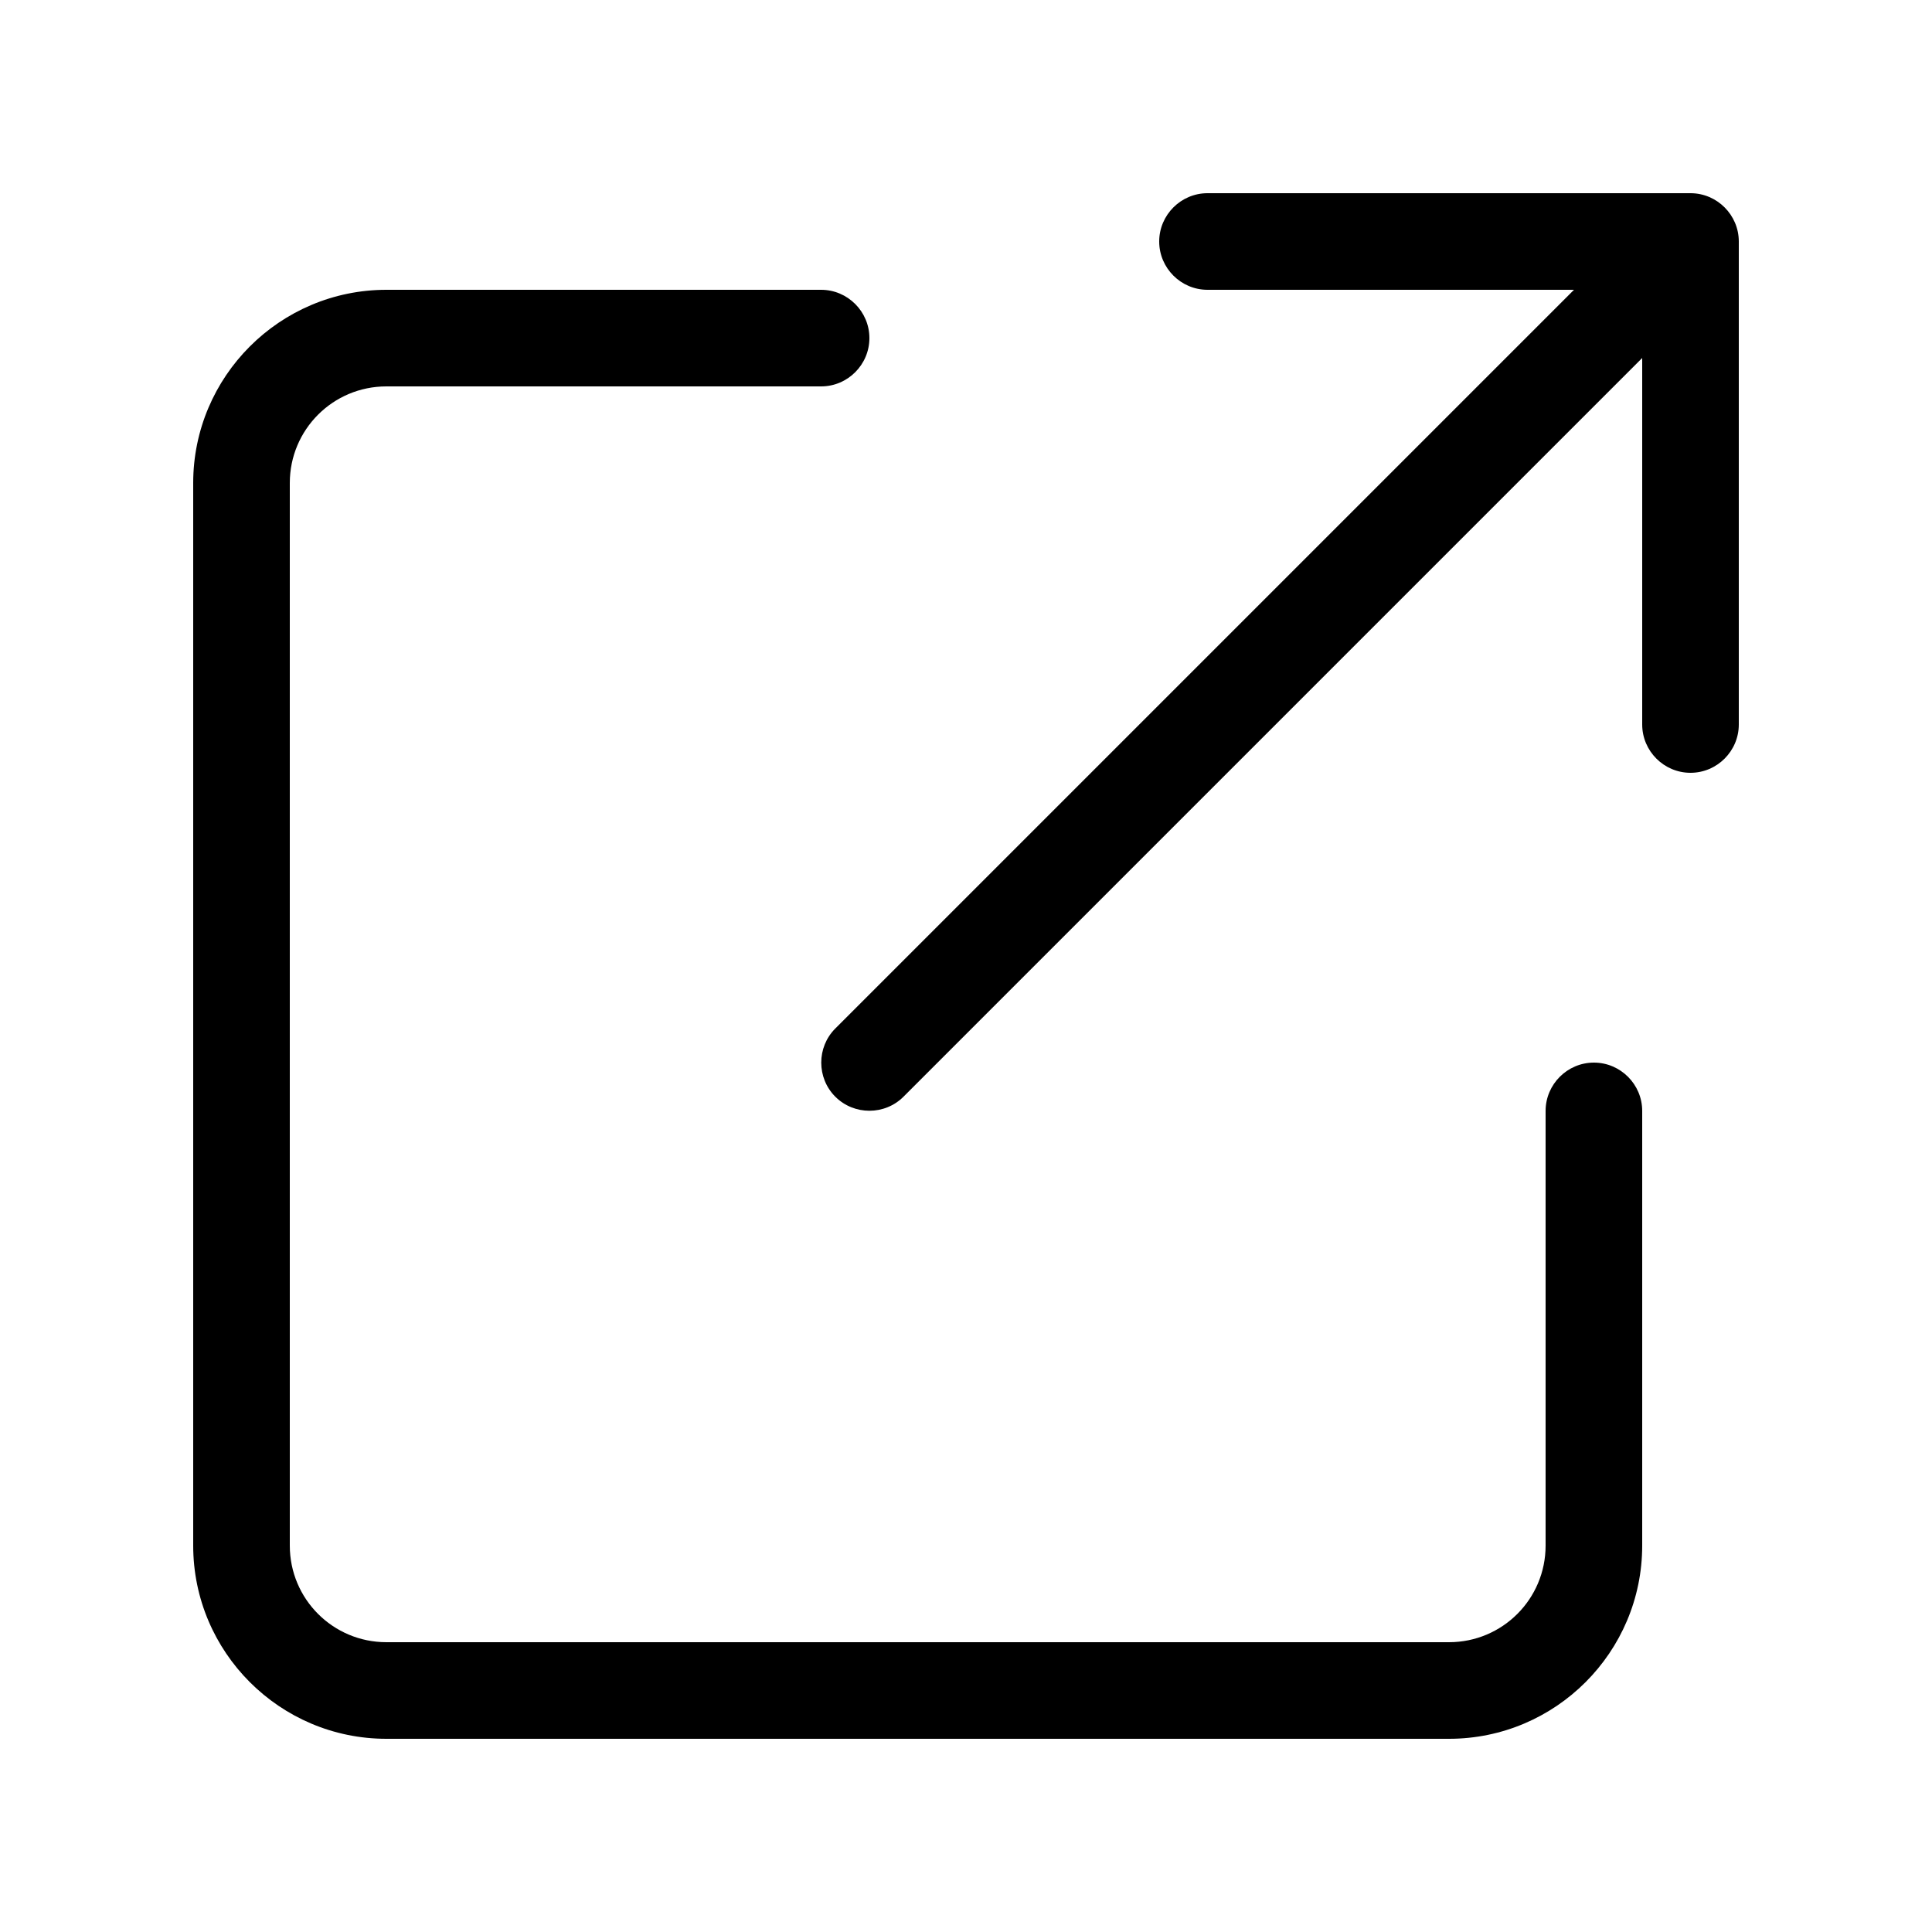 <svg width="20" height="20" viewBox="0 0 20 20" fill="none" xmlns="http://www.w3.org/2000/svg">
    <path d="M12.5 2C12.225 2 12 2.225 12 2.5C12 2.775 12.225 3 12.5 3H16.294L8.647 10.647C8.453 10.841 8.453 11.159 8.647 11.353C8.841 11.547 9.159 11.547 9.353 11.353L17 3.706V7.5C17 7.775 17.225 8 17.5 8C17.775 8 18 7.775 18 7.5V2.5C18 2.225 17.775 2 17.5 2H12.5ZM4 3C2.897 3 2 3.897 2 5V16C2 17.103 2.897 18 4 18H15C16.103 18 17 17.103 17 16V11.5C17 11.225 16.775 11 16.5 11C16.225 11 16 11.225 16 11.5V16C16 16.553 15.553 17 15 17H4C3.447 17 3 16.553 3 16V5C3 4.447 3.447 4 4 4H8.5C8.775 4 9 3.775 9 3.5C9 3.225 8.775 3 8.5 3H4Z"
          fill="currentColor"/>
</svg>